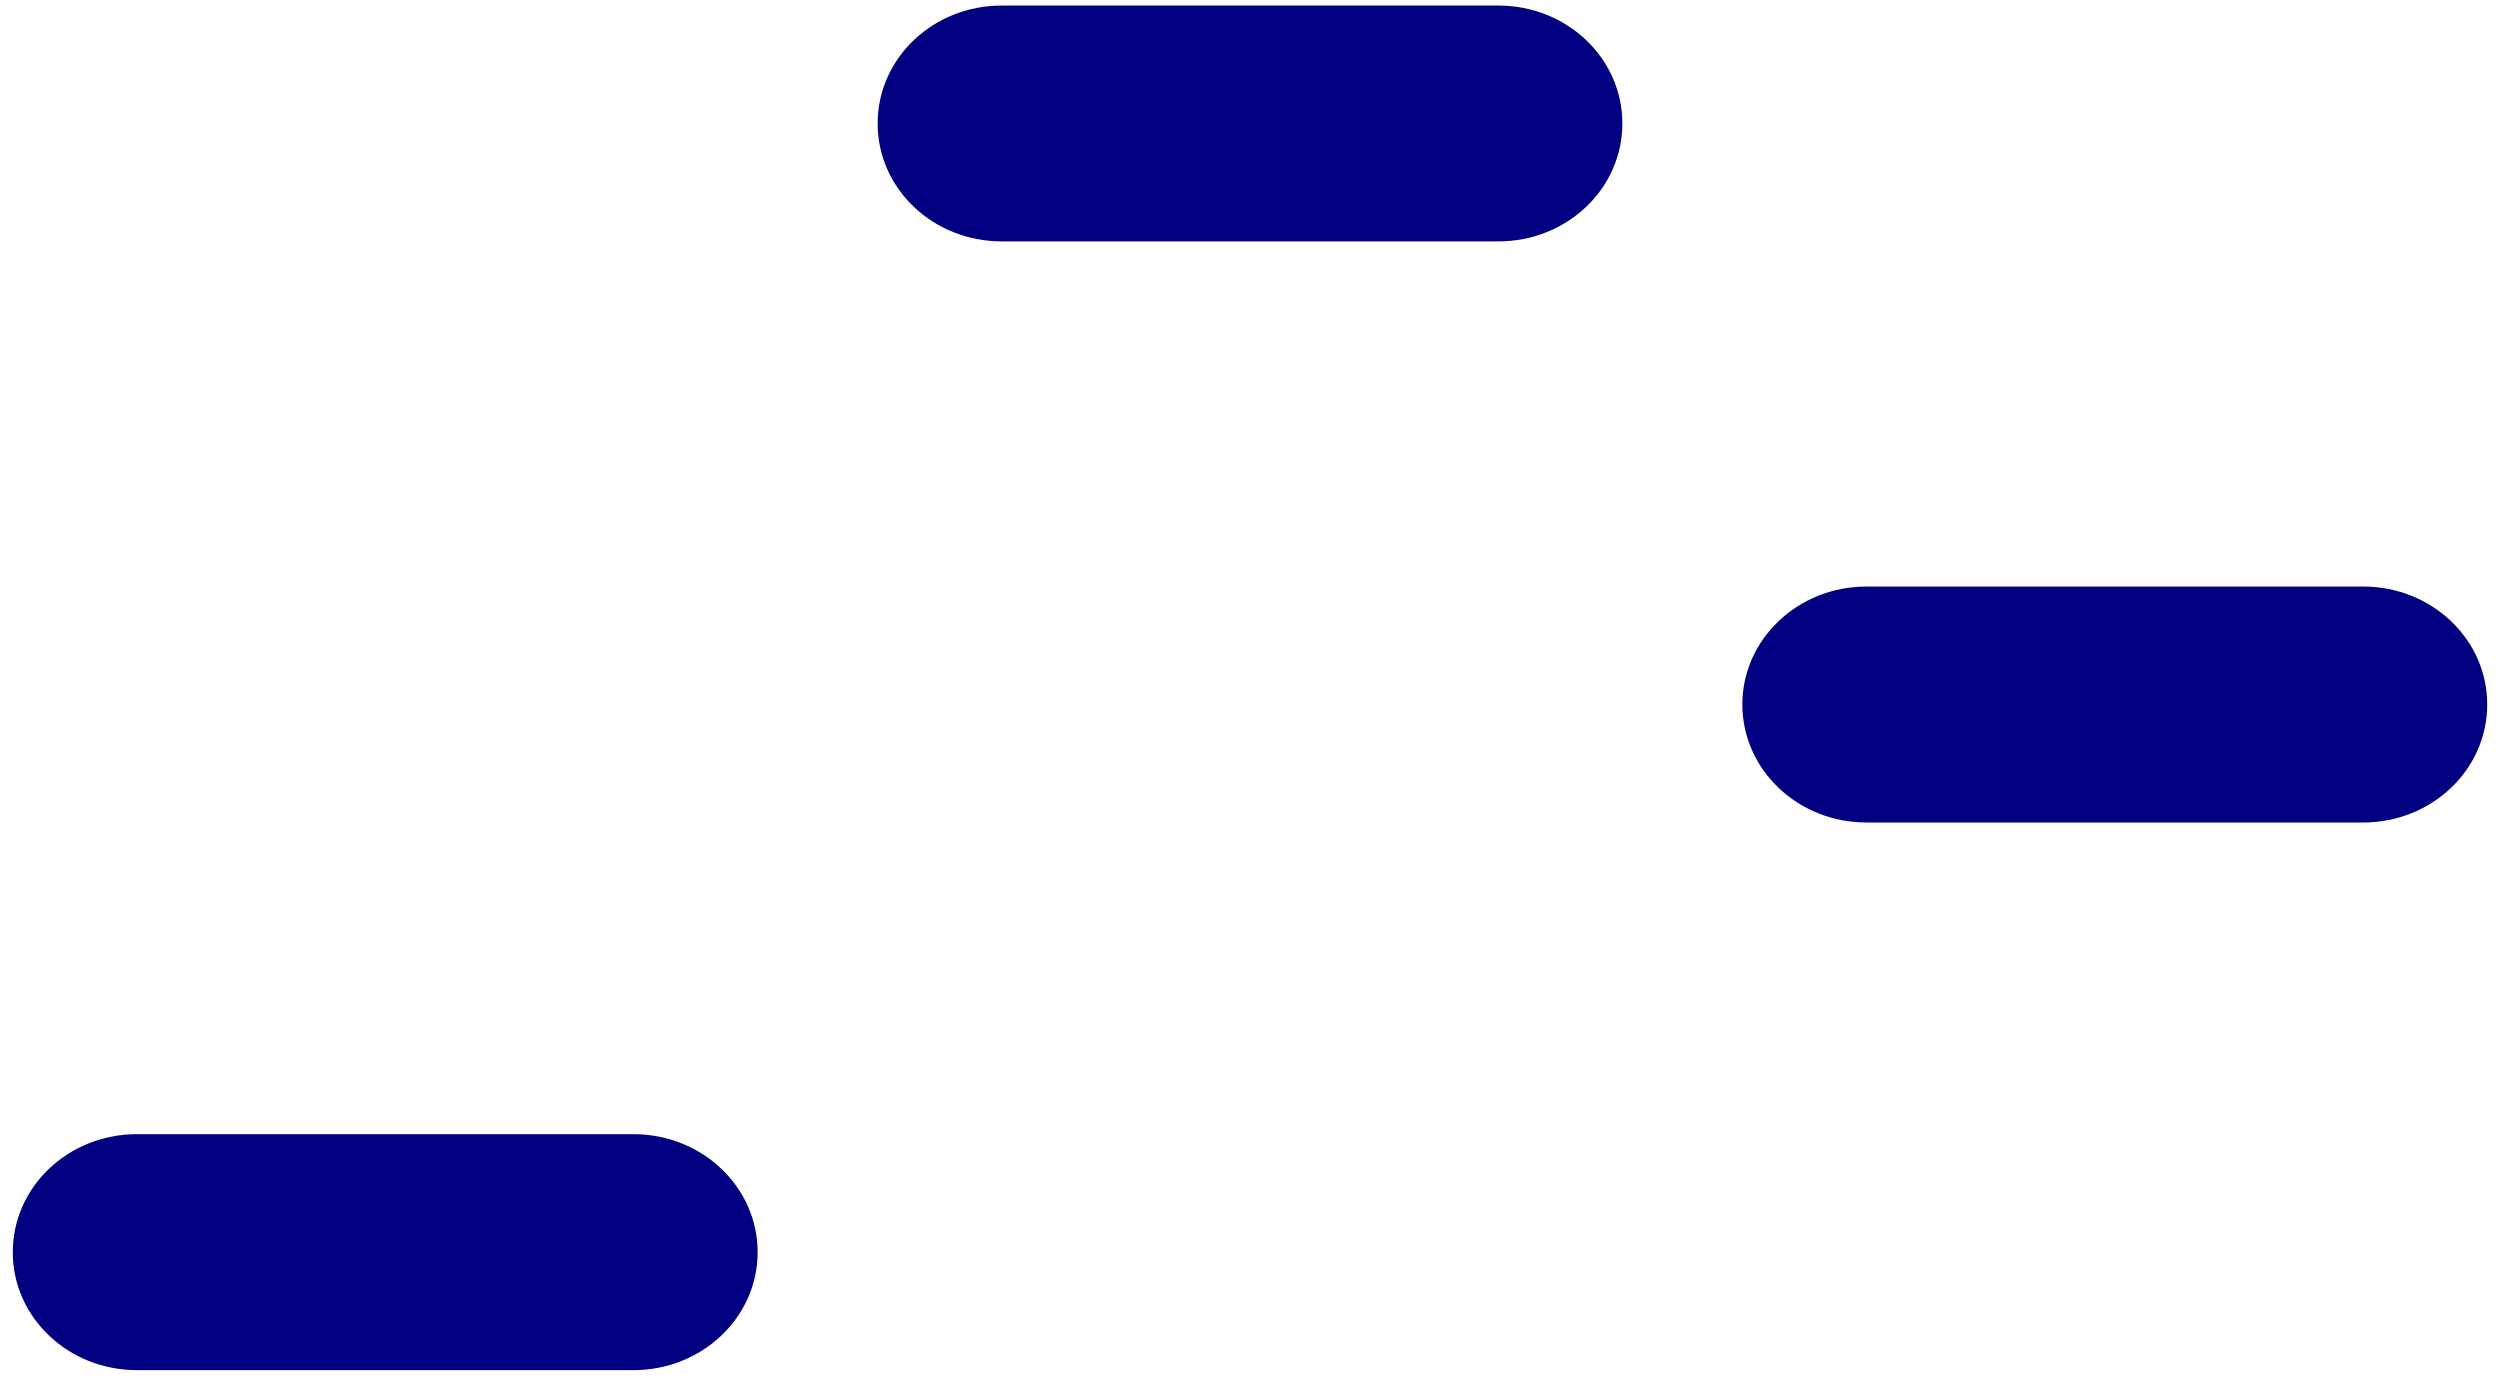 ﻿<?xml version="1.0" encoding="utf-8"?>
<svg version="1.1" xmlns:xlink="http://www.w3.org/1999/xlink" width="18px" height="10px" xmlns="http://www.w3.org/2000/svg">
  <g transform="matrix(1 0 0 1 -71 -724 )">
    <path d="M 11.681 0.889  C 11.681 1.359  11.282 1.738  10.788 1.738  L 7.212 1.738  C 6.718 1.738  6.319 1.359  6.319 0.889  C 6.319 0.419  6.718 0.04  7.212 0.04  L 10.788 0.04  C 11.282 0.04  11.681 0.419  11.681 0.889  Z M 5.455 9.016  C 5.455 9.485  5.055 9.865  4.561 9.865  L 0.986 9.865  C 0.491 9.865  0.092 9.485  0.092 9.016  C 0.092 8.546  0.491 8.166  0.986 8.166  L 4.561 8.166  C 5.055 8.166  5.455 8.546  5.455 9.016  Z M 17.908 5.072  C 17.908 5.542  17.509 5.922  17.014 5.922  L 13.439 5.922  C 12.945 5.922  12.545 5.542  12.545 5.072  C 12.545 4.603  12.945 4.223  13.439 4.223  L 17.014 4.223  C 17.509 4.223  17.908 4.603  17.908 5.072  Z " fill-rule="nonzero" fill="#000080" stroke="none" transform="matrix(1 0 0 1 71 724 )" />
  </g>
</svg>